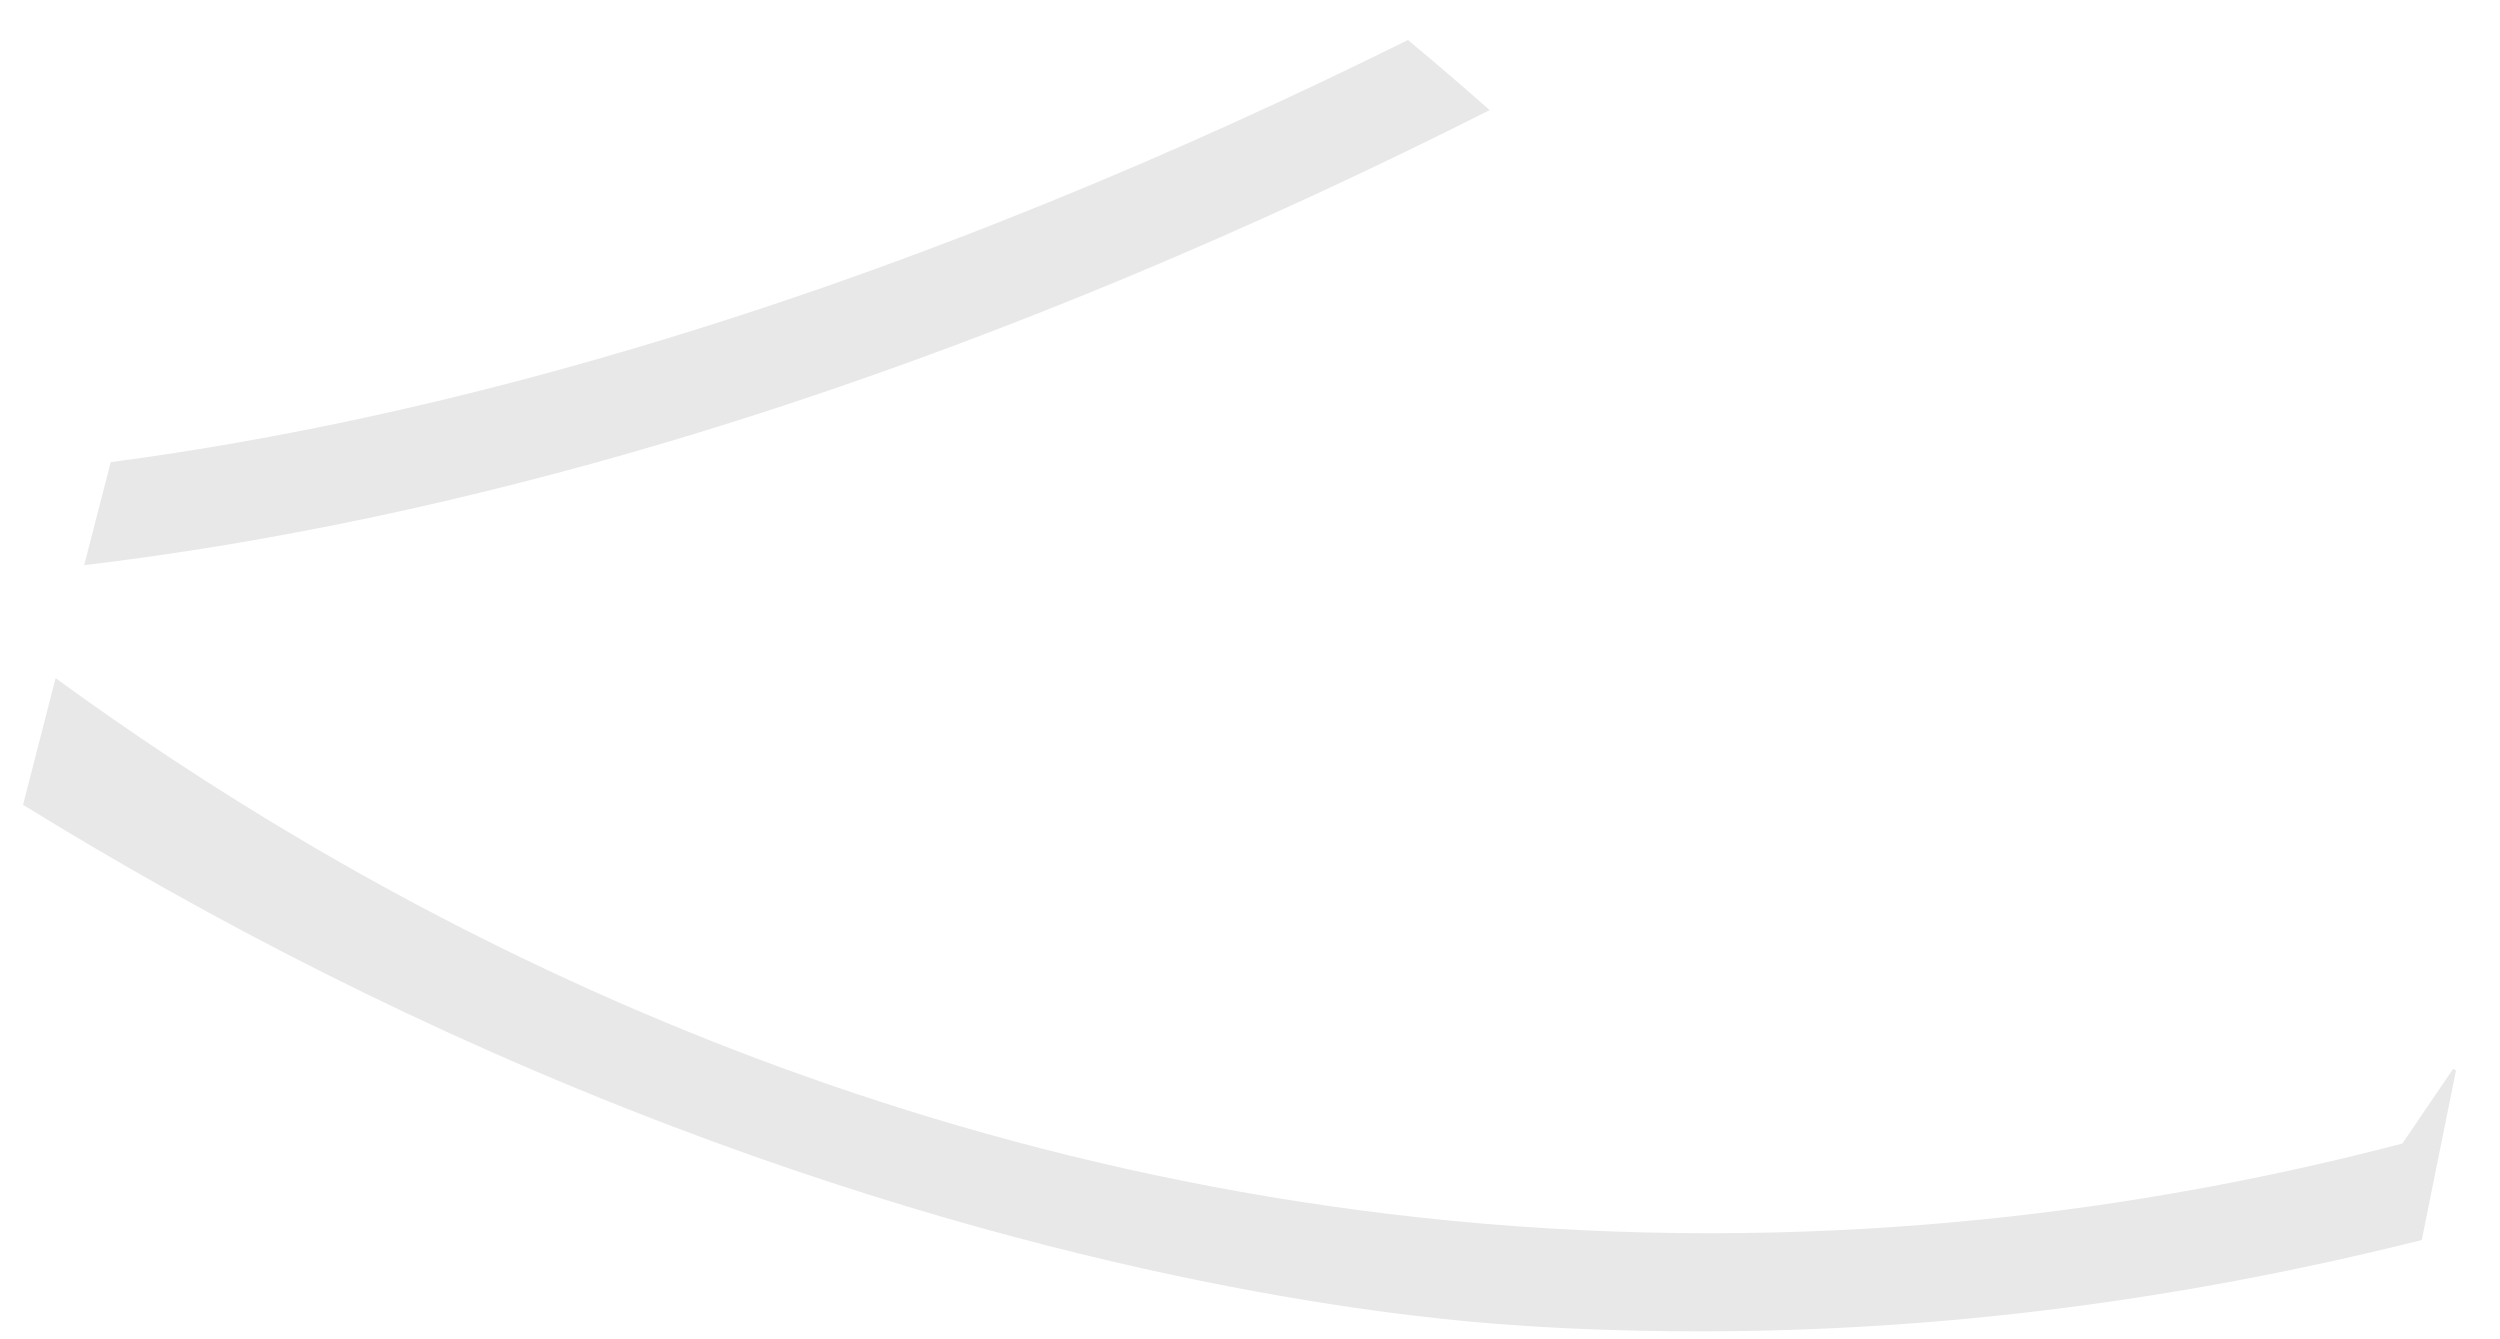 <svg width="28" height="15" viewBox="0 0 28 15" fill="none" xmlns="http://www.w3.org/2000/svg">
<path d="M27.475 11.971L26.907 12.807C24.401 13.464 20.984 14.025 16.968 13.733C9.404 13.181 3.76 9.886 0.623 7.595L0.258 9.014C2.336 10.296 4.761 11.561 7.506 12.606C12.451 14.491 16.116 14.783 16.914 14.838C17.333 14.87 18.081 14.911 19.05 14.911C21.714 14.911 24.415 14.568 27.124 13.888C27.25 13.254 27.381 12.62 27.507 11.99C27.498 11.985 27.489 11.976 27.475 11.971Z" fill="#E9E8E8"/>
<path d="M7.484 4.948C10.995 3.902 14.2 2.488 16.684 1.233C16.467 1.041 16.251 0.854 16.03 0.667C15.944 0.594 15.854 0.521 15.769 0.448C13.303 1.671 10.346 2.939 7.145 3.889C5.108 4.496 3.138 4.925 1.24 5.176L0.943 6.33C3.043 6.079 5.225 5.619 7.484 4.948Z" fill="#E9E8E8"/>
</svg>
